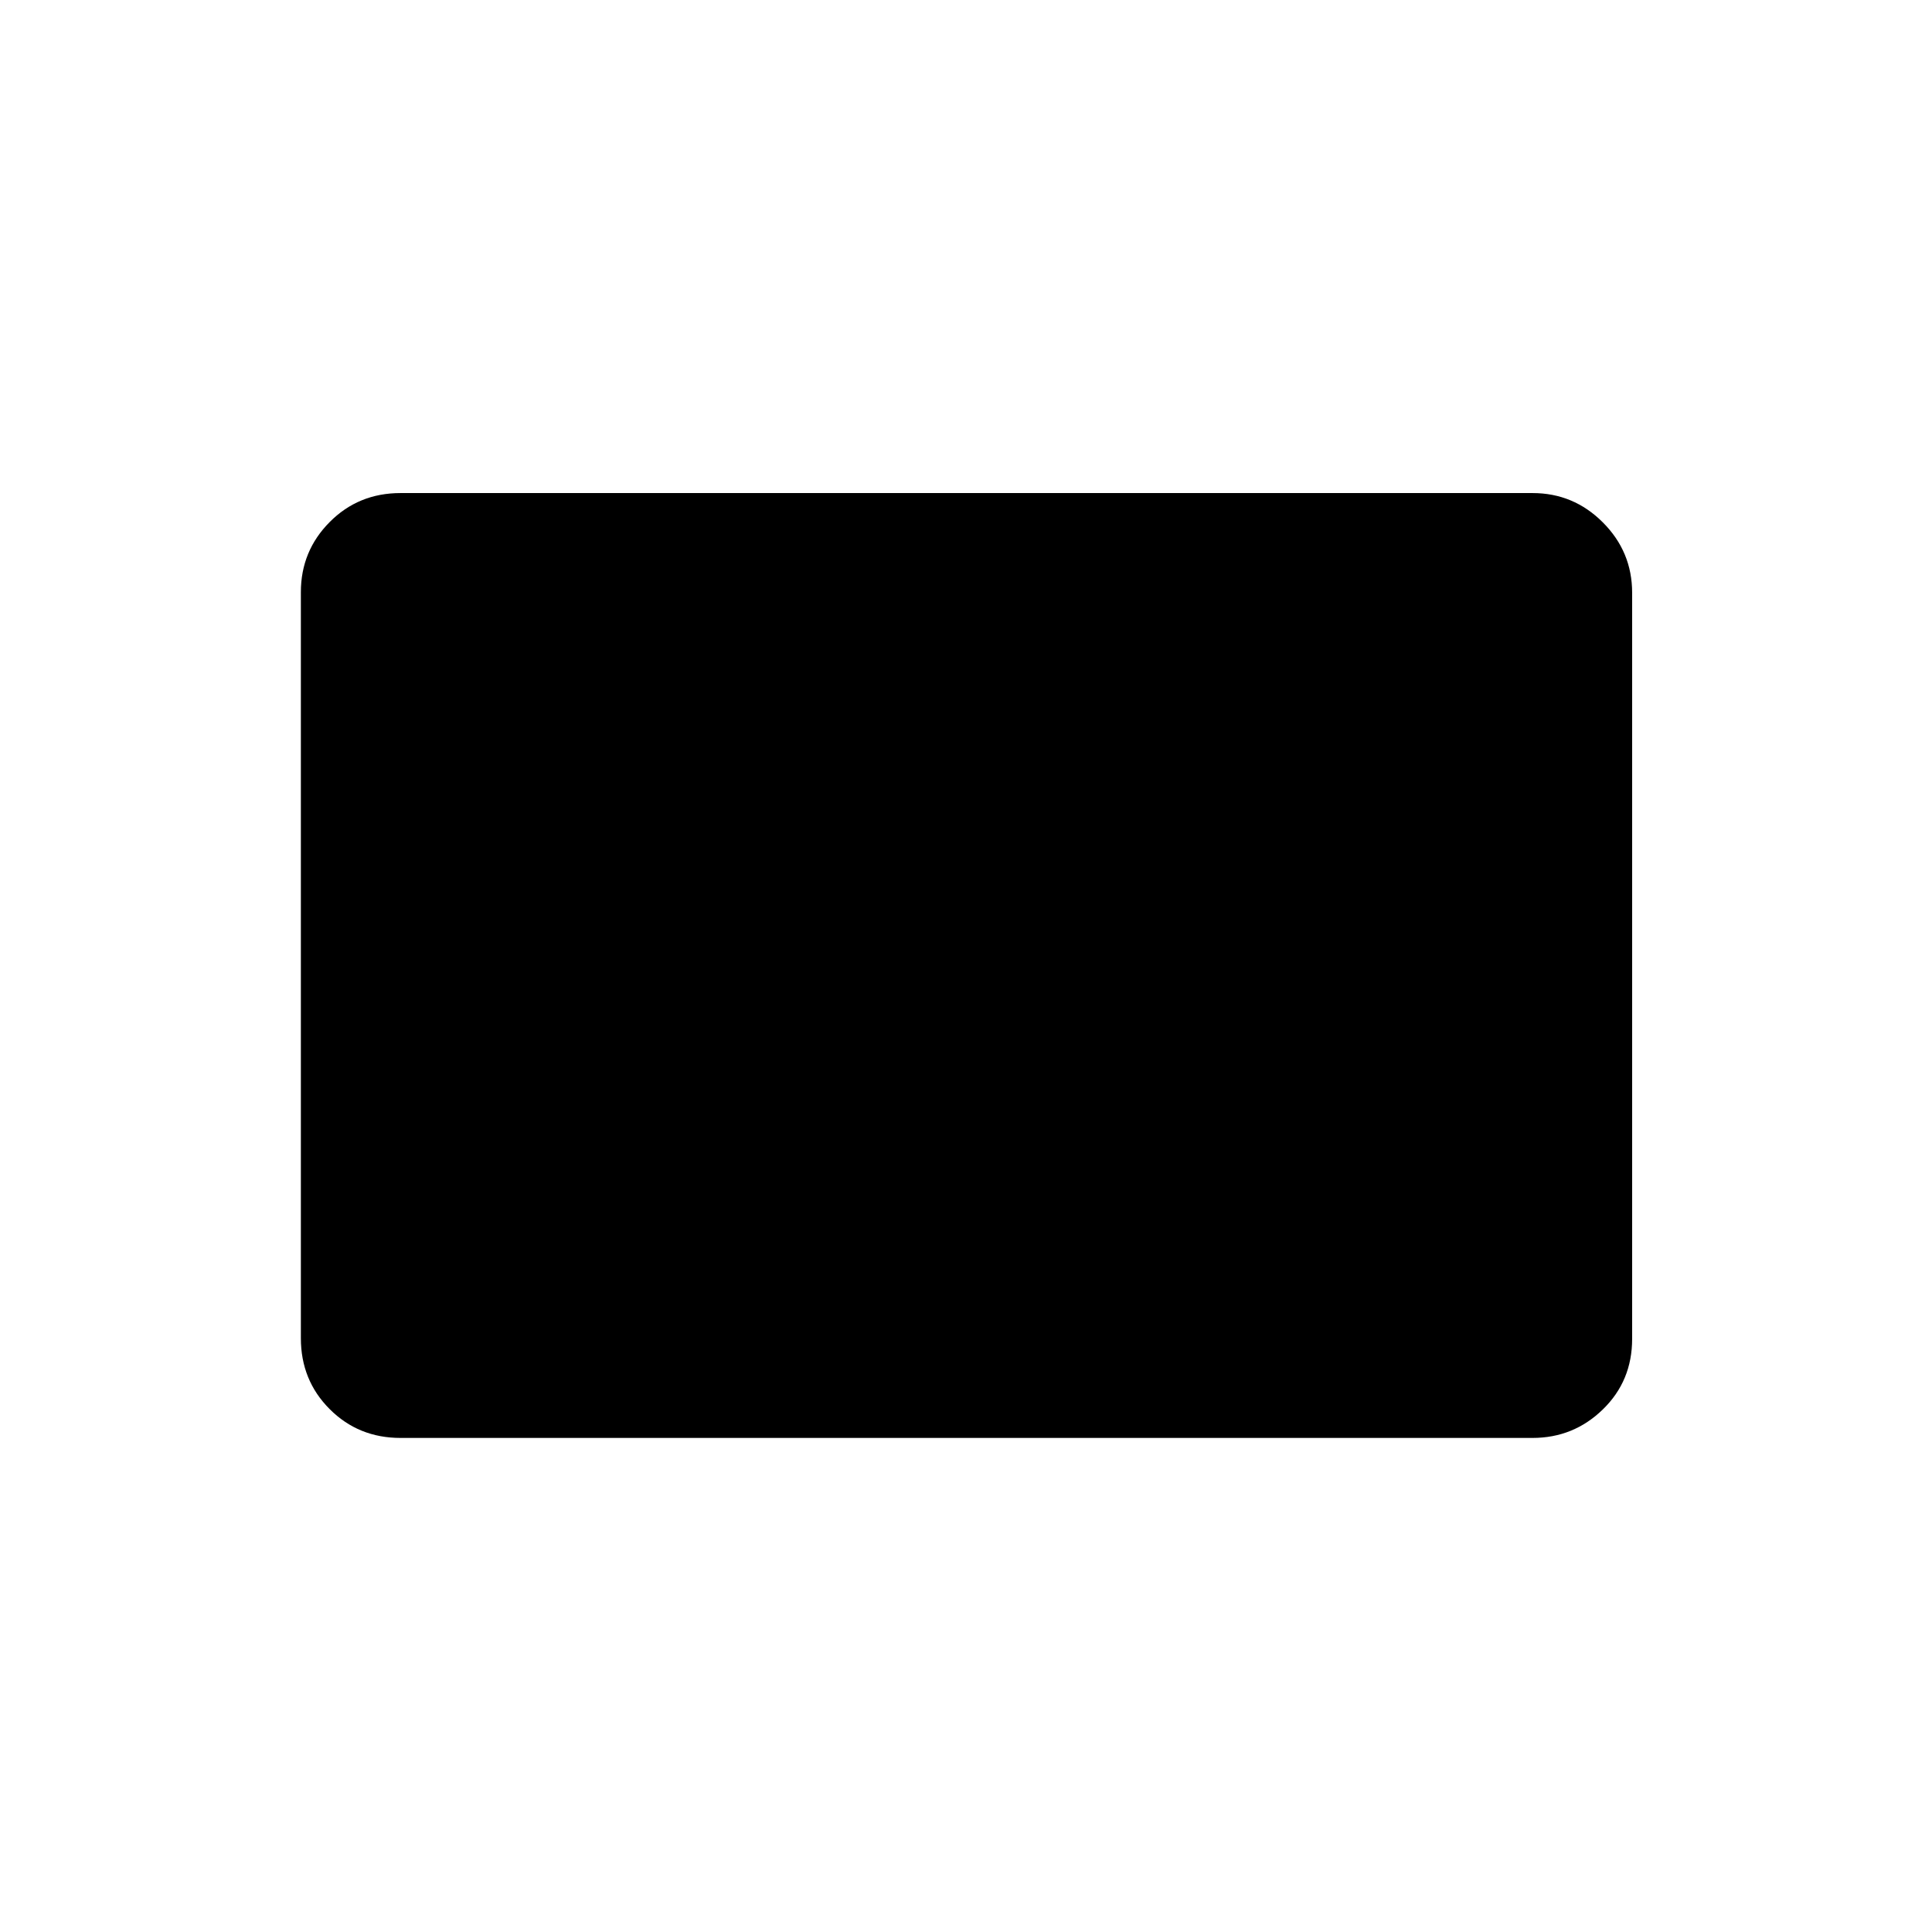 <svg xmlns="http://www.w3.org/2000/svg" height="20" viewBox="0 -960 960 960" width="20"><path d="M199-245.5q-20.89 0-35.19-14.32-14.31-14.32-14.31-35.22v-370.74q0-20.41 14.31-34.81Q178.11-715 199-715h562.5q20.39 0 34.94 14.57Q811-685.86 811-665.46v370.74q0 20.91-14.56 35.06-14.55 14.16-34.94 14.16H199Z"/></svg>